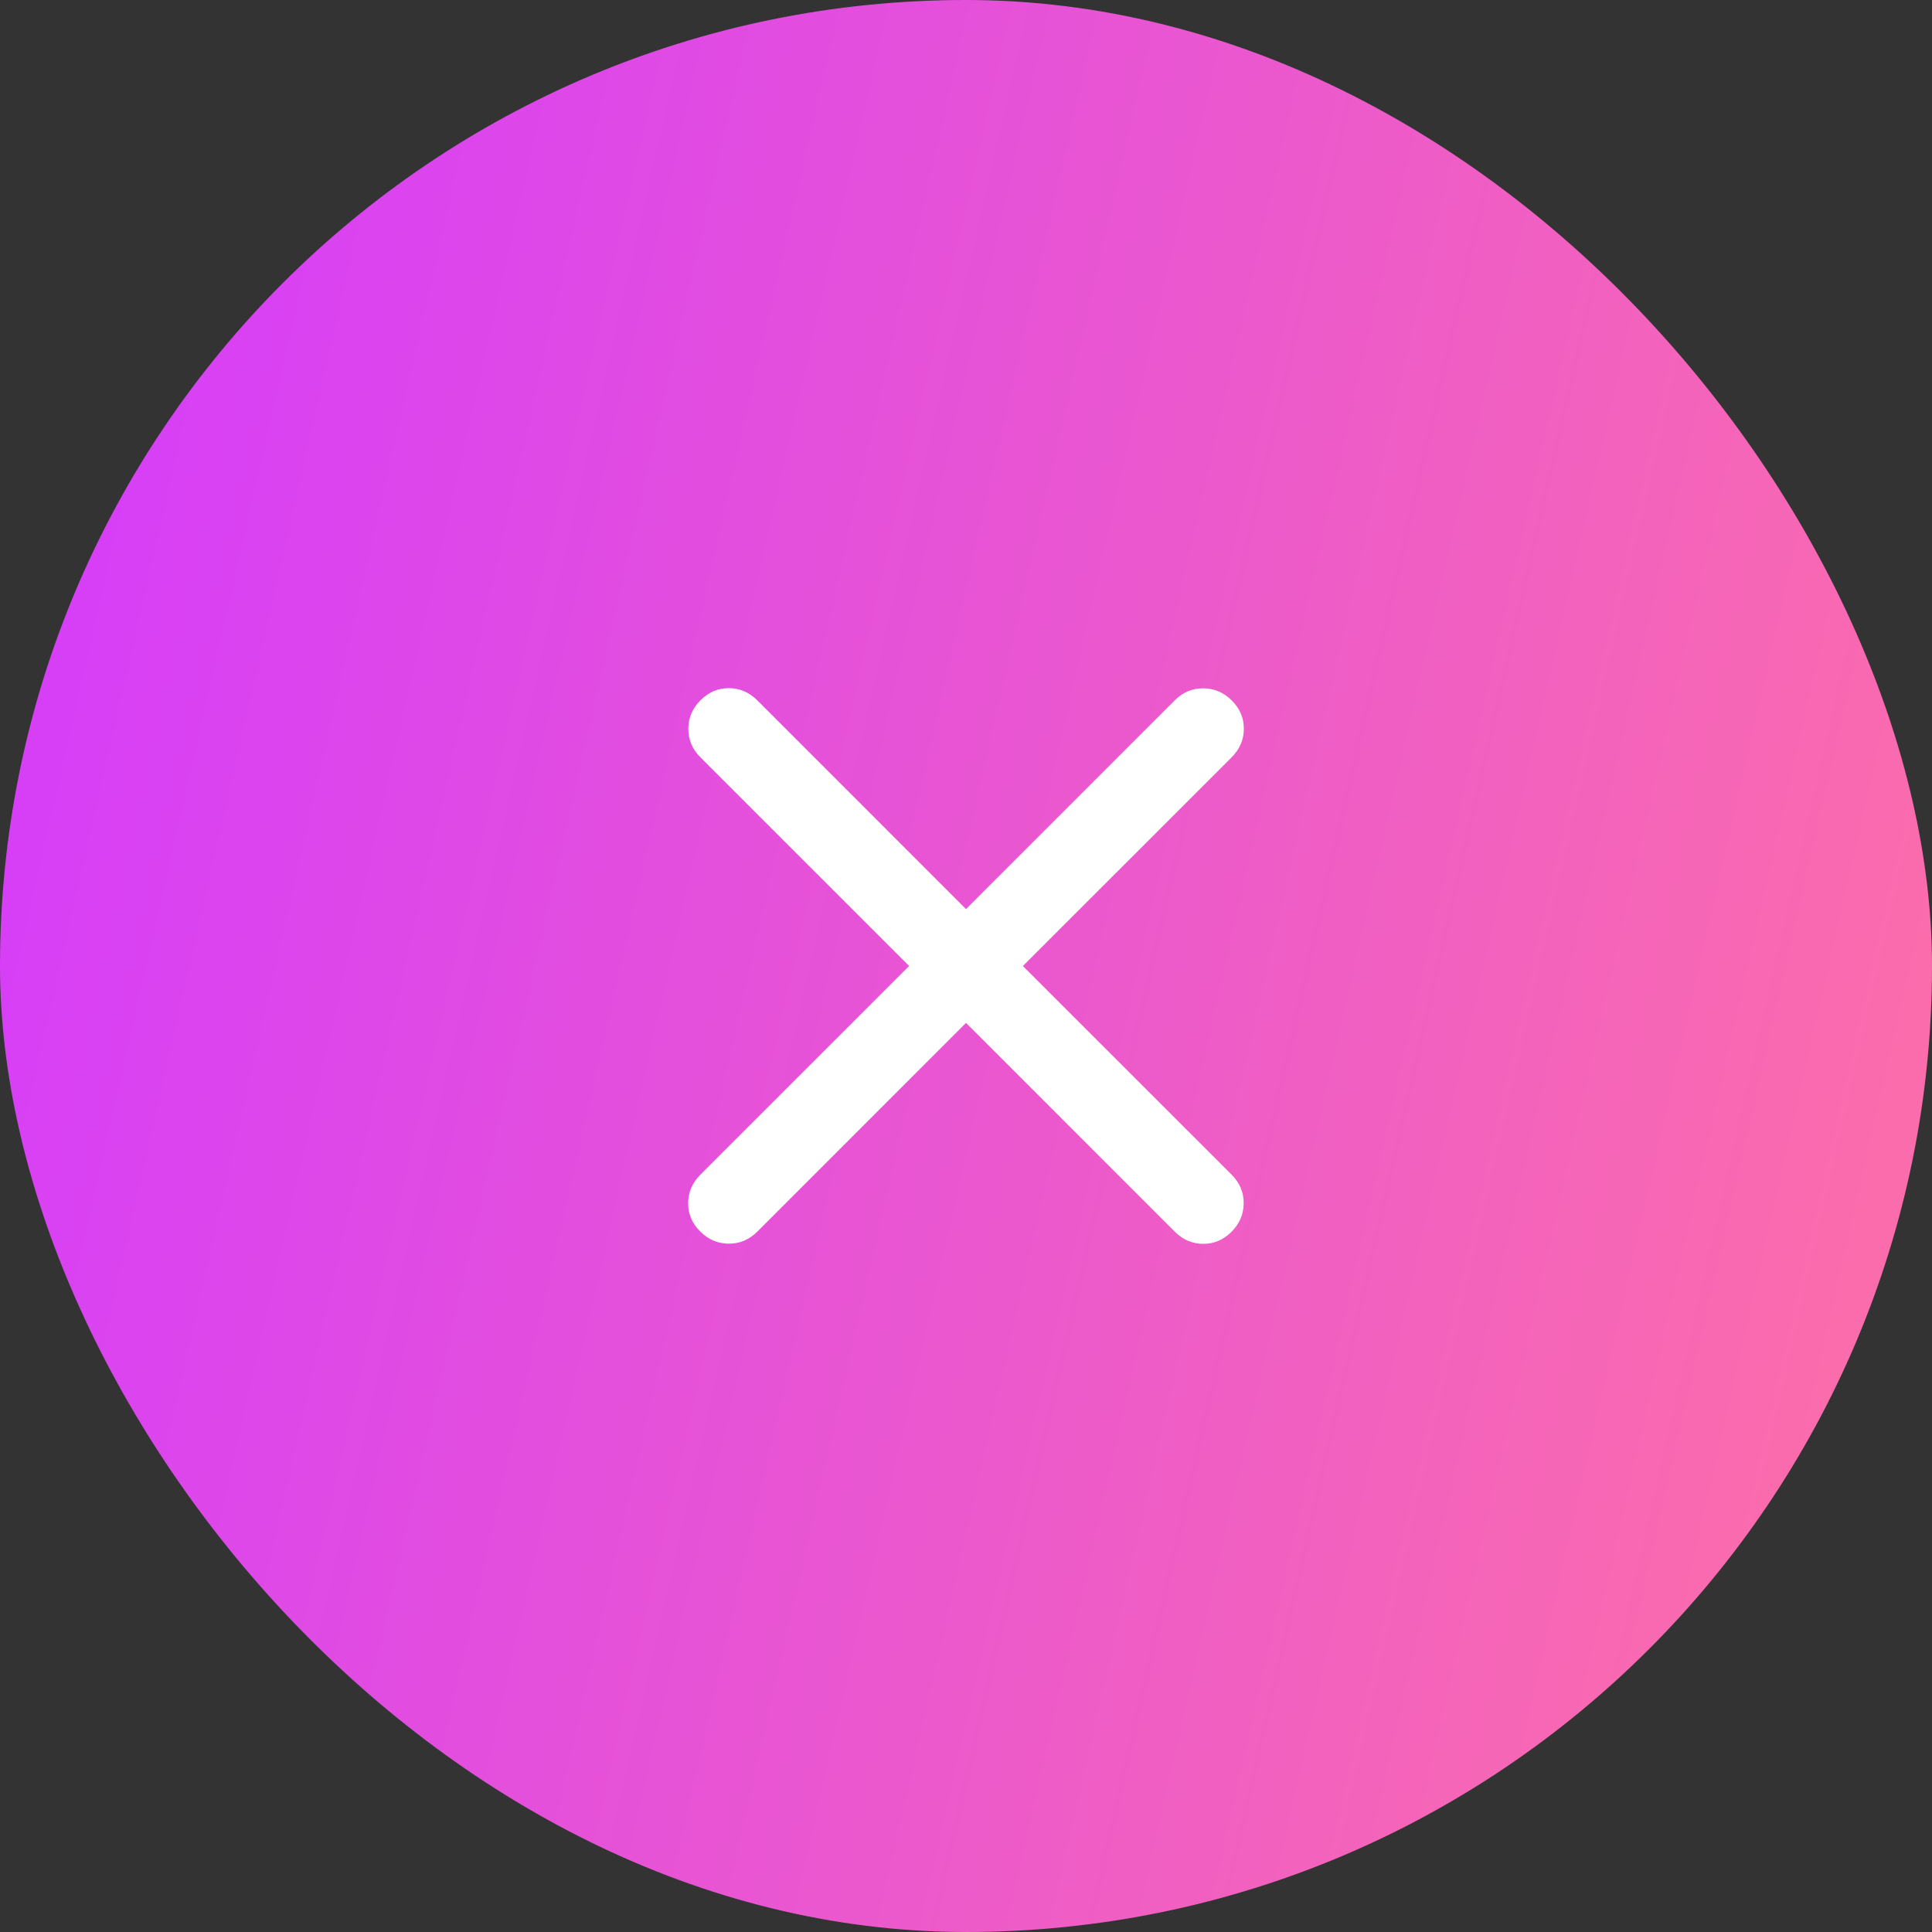 <svg width="48" height="48" viewBox="0 0 48 48" fill="none" xmlns="http://www.w3.org/2000/svg">
<rect x="0" y="0" width="48" height="48" fill="#333333" stroke="none"/>
<rect width="48" height="48" rx="24" fill="url(#paint0_linear_538_309693)"/>
<path d="M30.596 30.604C30.394 30.805 30.159 30.905 29.89 30.903C29.621 30.901 29.386 30.8 29.186 30.6L24 25.414L18.815 30.6C18.614 30.8 18.378 30.9 18.106 30.899C17.834 30.898 17.598 30.797 17.396 30.596C17.195 30.394 17.095 30.159 17.097 29.89C17.099 29.62 17.2 29.386 17.4 29.185L22.586 24L17.4 18.815C17.2 18.614 17.1 18.378 17.101 18.106C17.102 17.834 17.203 17.598 17.405 17.396C17.606 17.195 17.841 17.095 18.11 17.097C18.38 17.099 18.614 17.2 18.815 17.4L24 22.586L29.186 17.4C29.386 17.2 29.622 17.1 29.894 17.101C30.166 17.102 30.402 17.203 30.604 17.404C30.805 17.606 30.905 17.841 30.903 18.11C30.901 18.38 30.8 18.614 30.6 18.815L25.414 24L30.6 29.185C30.8 29.386 30.9 29.622 30.899 29.894C30.898 30.166 30.797 30.402 30.596 30.604Z" fill="white"/>
<defs>
<linearGradient id="paint0_linear_538_309693" x1="0" y1="0" x2="56.027" y2="12.762" gradientUnits="userSpaceOnUse">
<stop stop-color="#D33AFF"/>
<stop offset="1" stop-color="#FF71A4"/>
</linearGradient>
</defs>
</svg>
